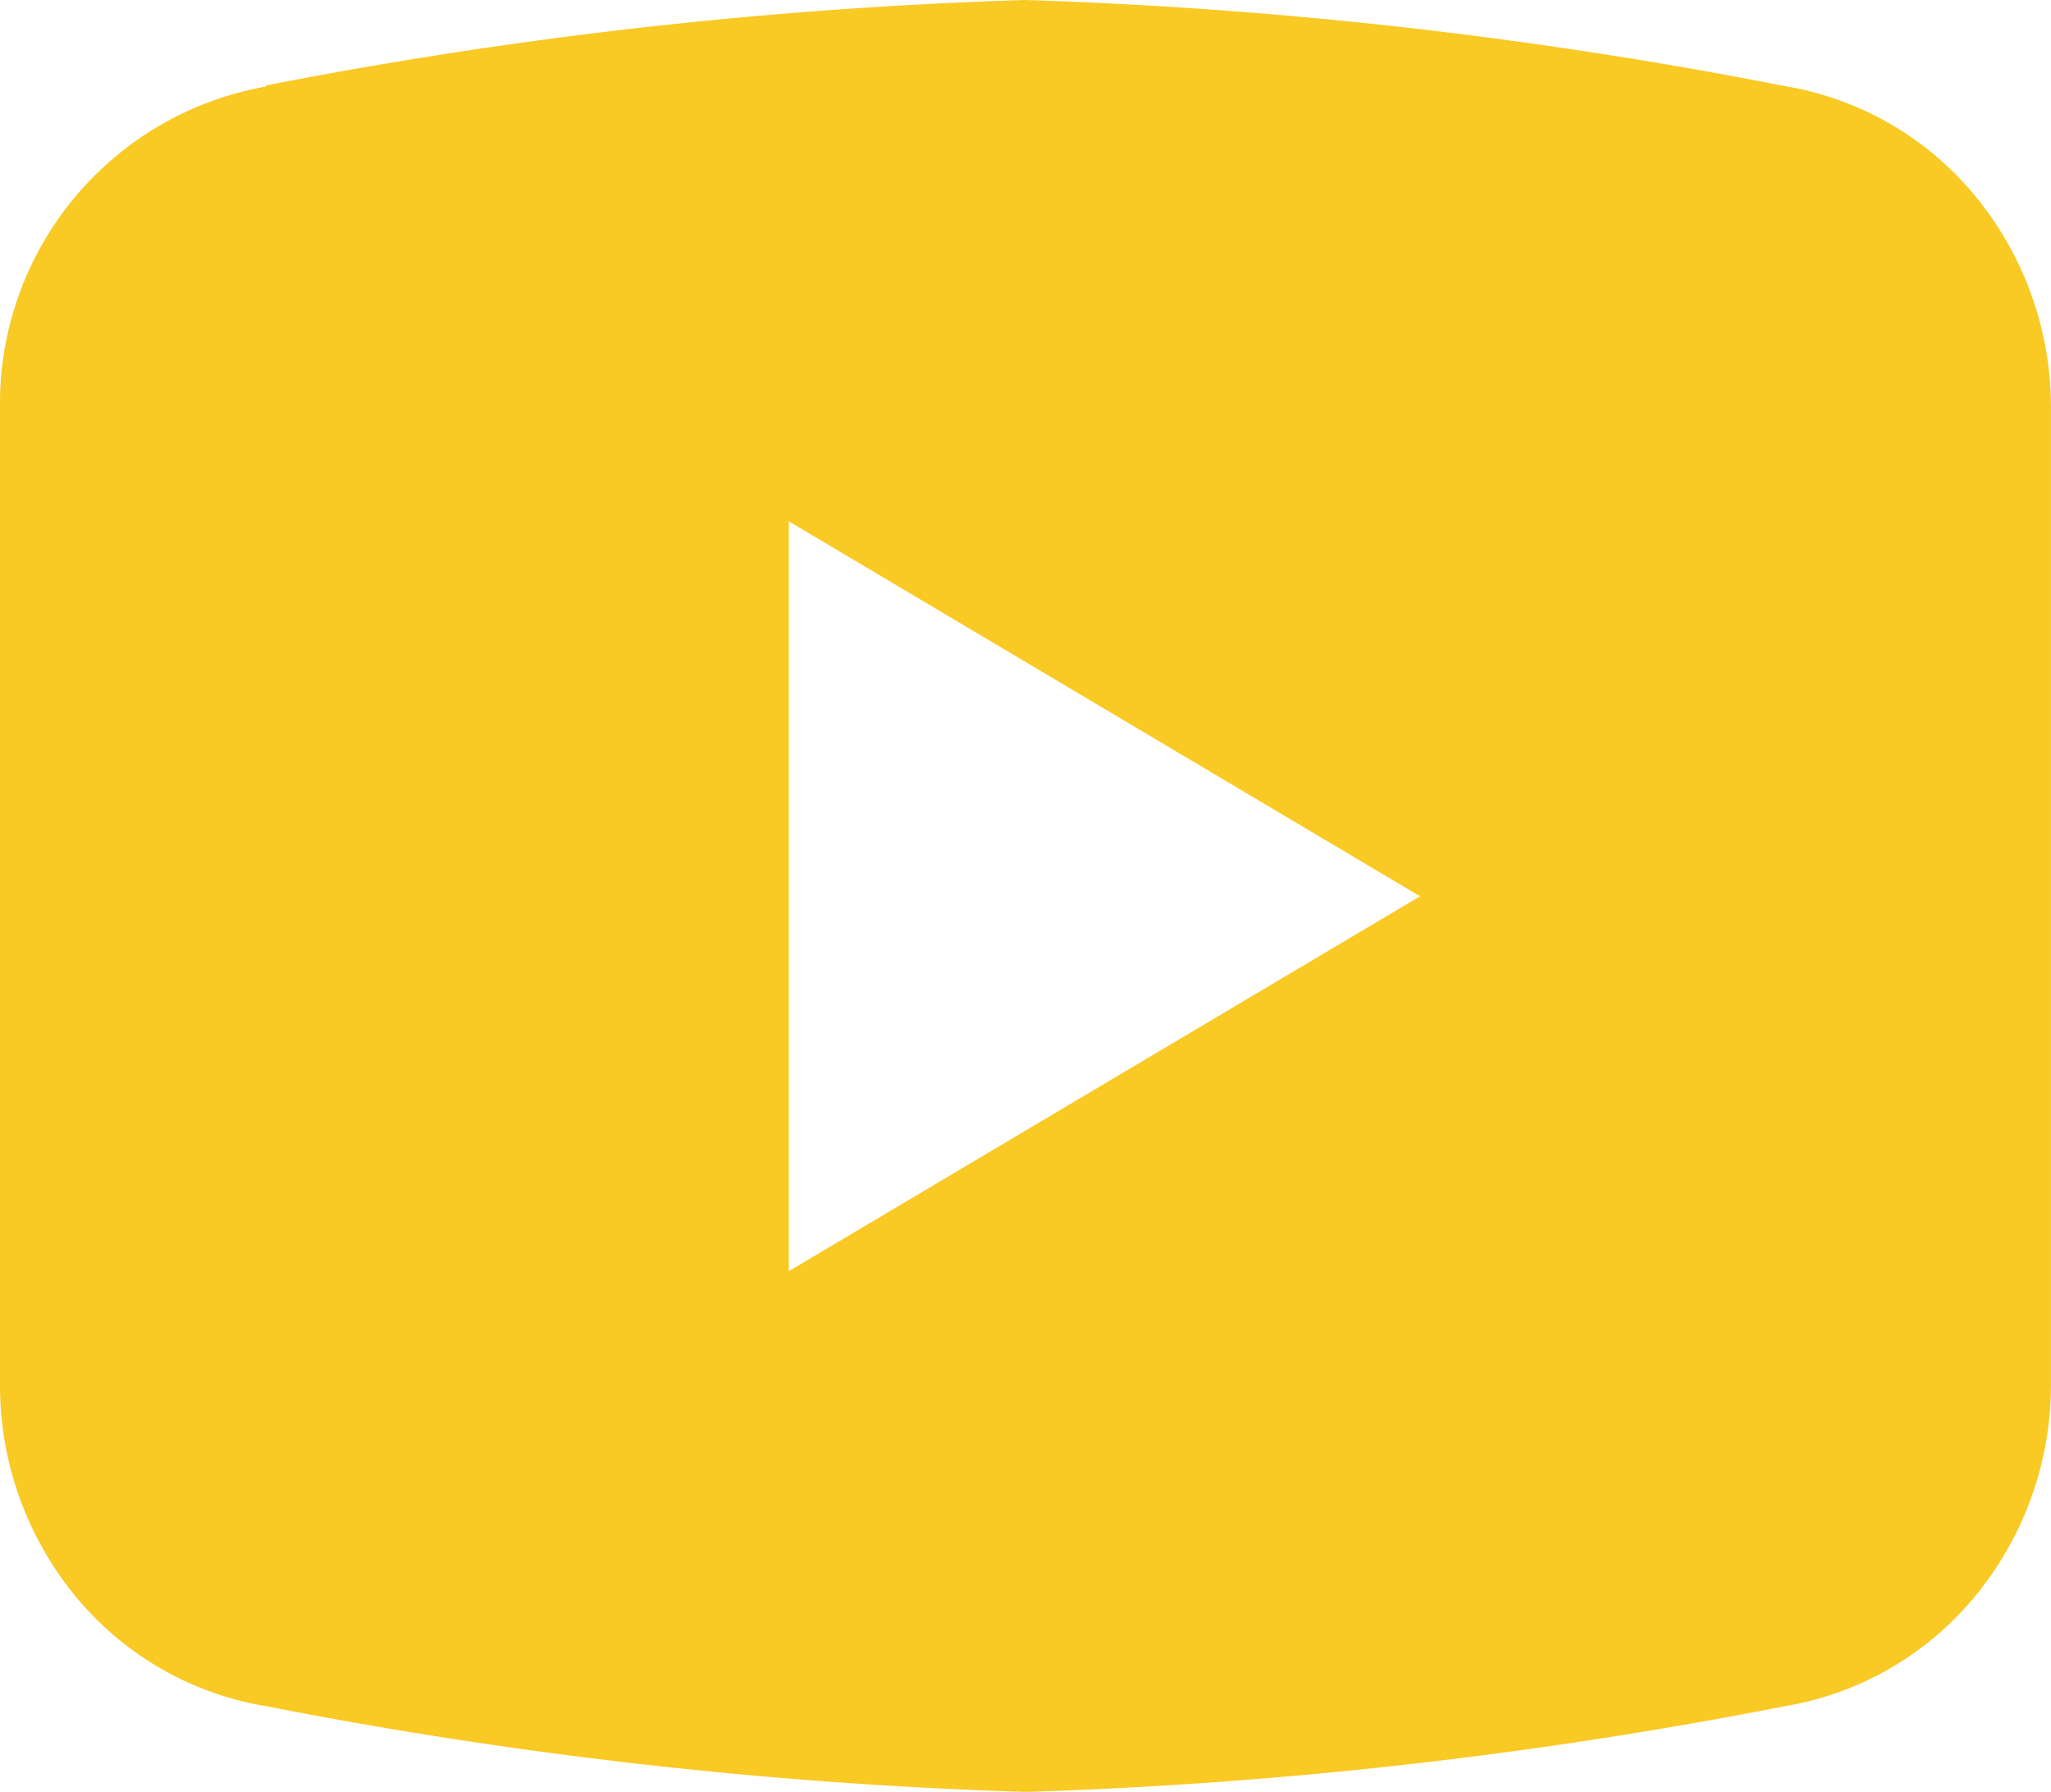 <svg xmlns="http://www.w3.org/2000/svg" width="36.066" height="31.511" viewBox="0 0 36.066 31.511">
  <path id="youtube" d="M18.033,0A83.038,83.038,0,0,0,4.689,1.5l-.018.023A5.662,5.662,0,0,0,0,7.163V24.357a5.843,5.843,0,0,0,1.334,3.717A5.505,5.505,0,0,0,4.689,30h0a82.9,82.9,0,0,0,13.344,1.506A82.9,82.9,0,0,0,31.377,30h0a5.505,5.505,0,0,0,3.354-1.935,5.843,5.843,0,0,0,1.334-3.713V7.163a5.843,5.843,0,0,0-1.333-3.718,5.505,5.505,0,0,0-3.356-1.933h0A83.038,83.038,0,0,0,18.033,0ZM13.871,9.166l11.1,6.593-11.1,6.591Z" transform="translate(0)" fill="#f9c924"/>
</svg>
